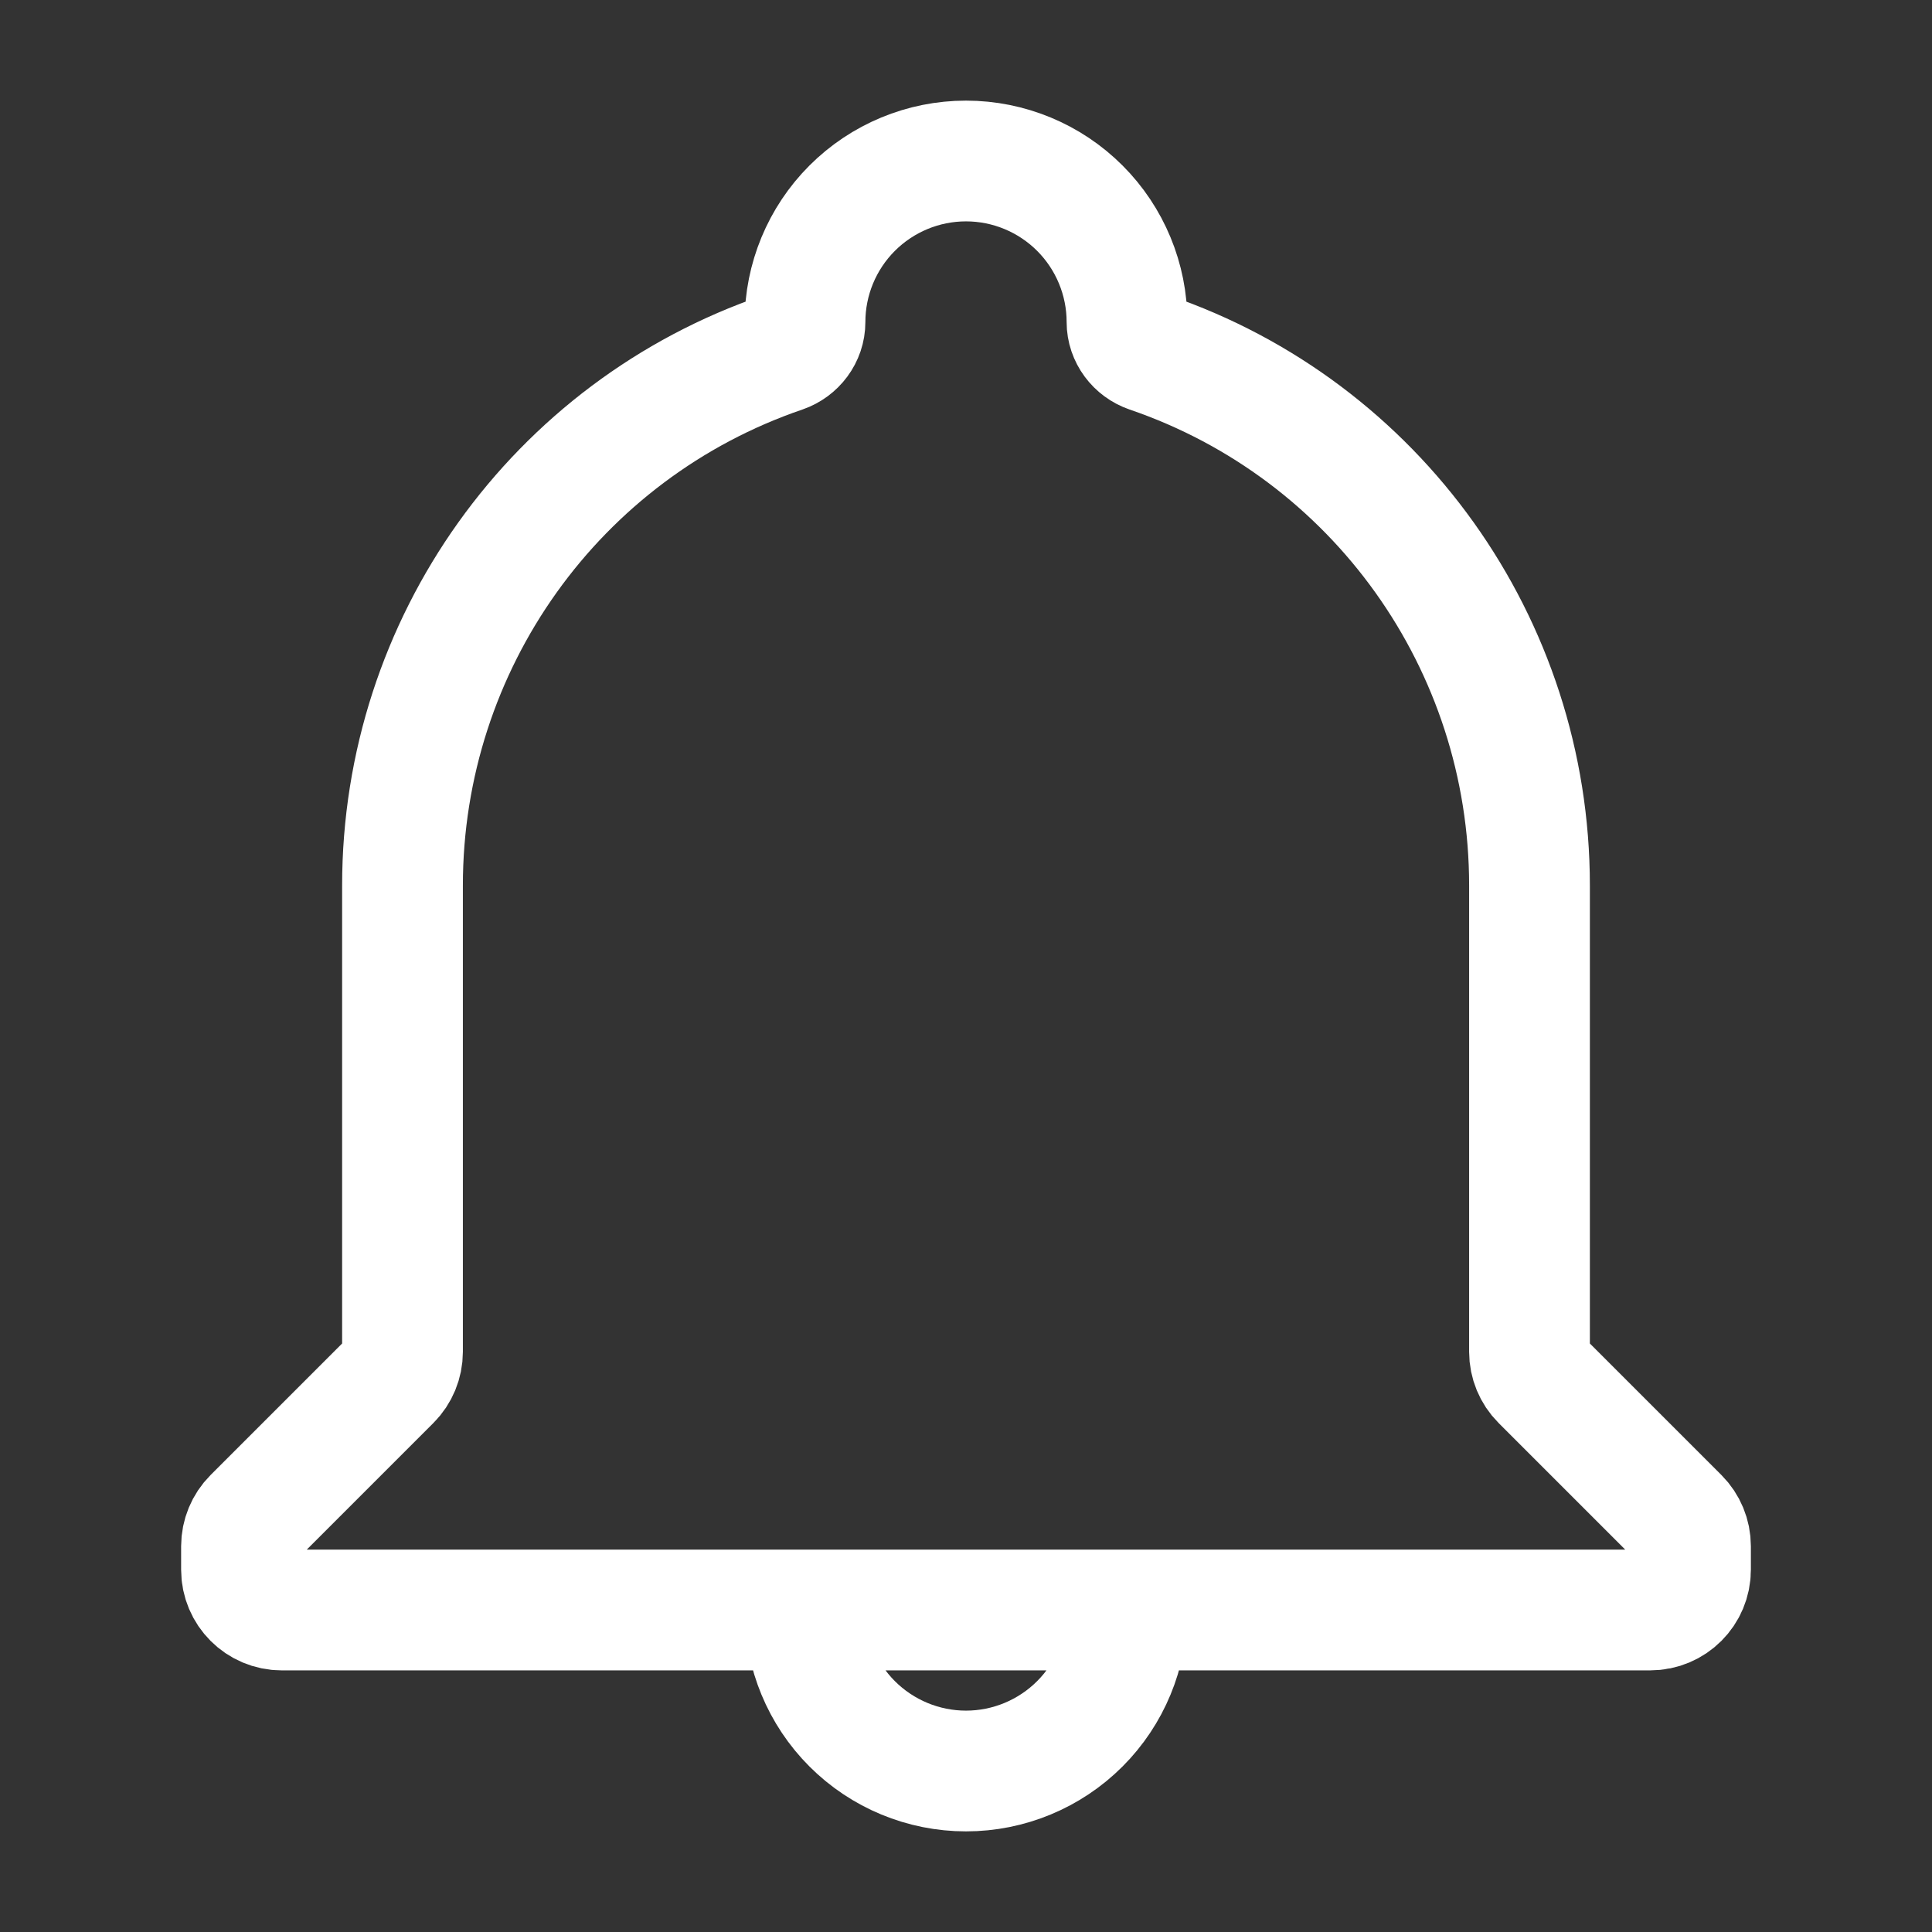 <svg width="24" height="24" viewBox="0 0 24 24" fill="none" xmlns="http://www.w3.org/2000/svg">
<rect x="0" y="0" width="24" height="24" fill="#333333" stroke="none"/>
<path d="M14 20C14 20.53 13.789 21.039 13.414 21.414C13.039 21.789 12.53 22 12 22C11.47 22 10.961 21.789 10.586 21.414C10.211 21.039 10 20.53 10 20M5 11V16.793C5 16.925 4.947 17.053 4.854 17.146L3.146 18.854C3.053 18.947 3 19.075 3 19.207V19.5C3 19.776 3.224 20 3.5 20H20.5C20.776 20 21 19.776 21 19.5V19.207C21 19.075 20.947 18.947 20.854 18.854L19.146 17.146C19.053 17.053 19 16.925 19 16.793V11C19 7.997 17.095 5.341 14.276 4.378C14.114 4.322 14 4.172 14 4V4C14 3.47 13.789 2.961 13.414 2.586C13.039 2.211 12.53 2 12 2C11.47 2 10.961 2.211 10.586 2.586C10.211 2.961 10 3.47 10 4V4C10 4.172 9.886 4.322 9.724 4.378C6.905 5.341 5 7.997 5 11Z" stroke="white" stroke-width="1.5"/>
</svg>
